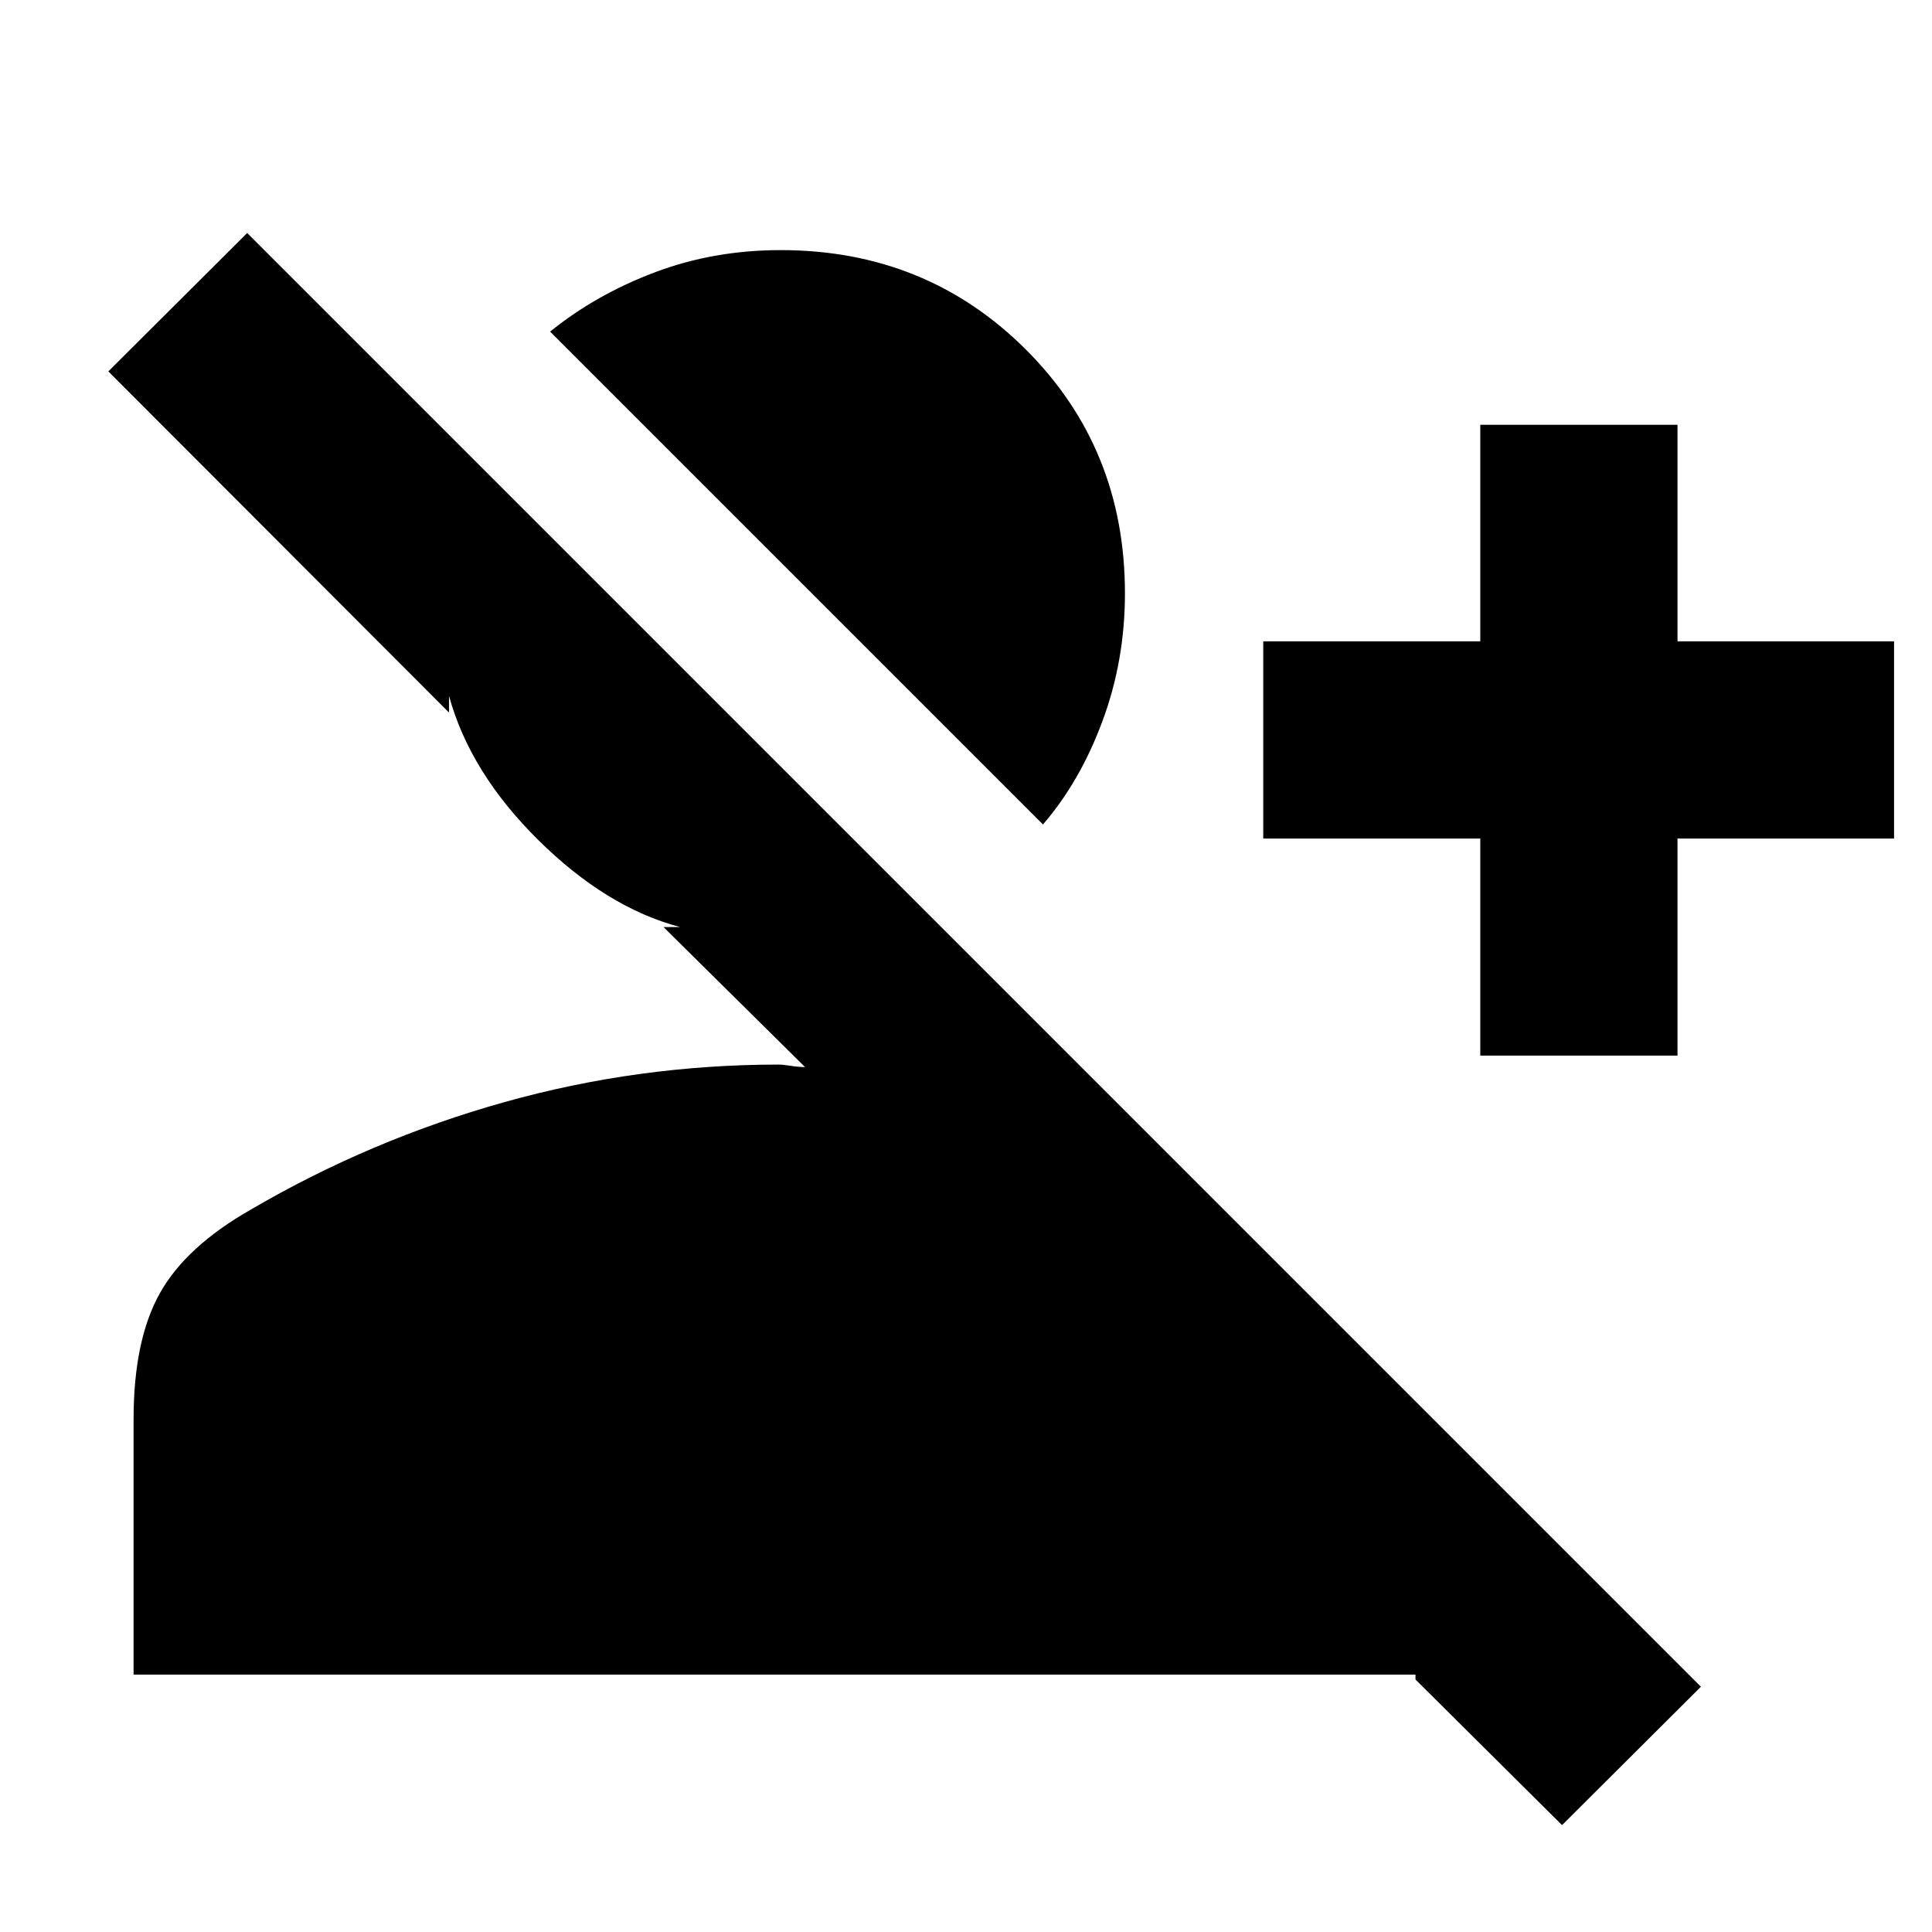 <svg xmlns="http://www.w3.org/2000/svg" height="20" viewBox="0 -960 960 960" width="20"><path d="m776.17-53.11-72.82-72.35v-2.43H66.37v-126.83q0-39.19 12.96-62.51 12.95-23.31 45.39-41.79 59.52-34.76 126.04-53.38 66.52-18.62 136.28-18.62 1.81 0 5.87.62 4.07.62 7.11.62l-70.32-69.57h8.23q-36.52-9.67-70.44-43.22-33.92-33.54-44.36-71.58v8.24L53.83-775.46l69-68.76 722.34 722.35-69 68.76Zm-40.63-382.37v-107.85H627.7v-98h107.84v-107.6h98v107.6h107.61v98H833.54v107.85h-98Zm-217.3-114.85L273.35-795.22q22.72-18.39 51.97-29.44 29.25-11.06 62.64-11.06 72.15 0 121.58 49.2 49.44 49.19 49.44 121.35 0 33.39-11.18 63.5-11.17 30.1-29.56 51.34Z"/></svg>